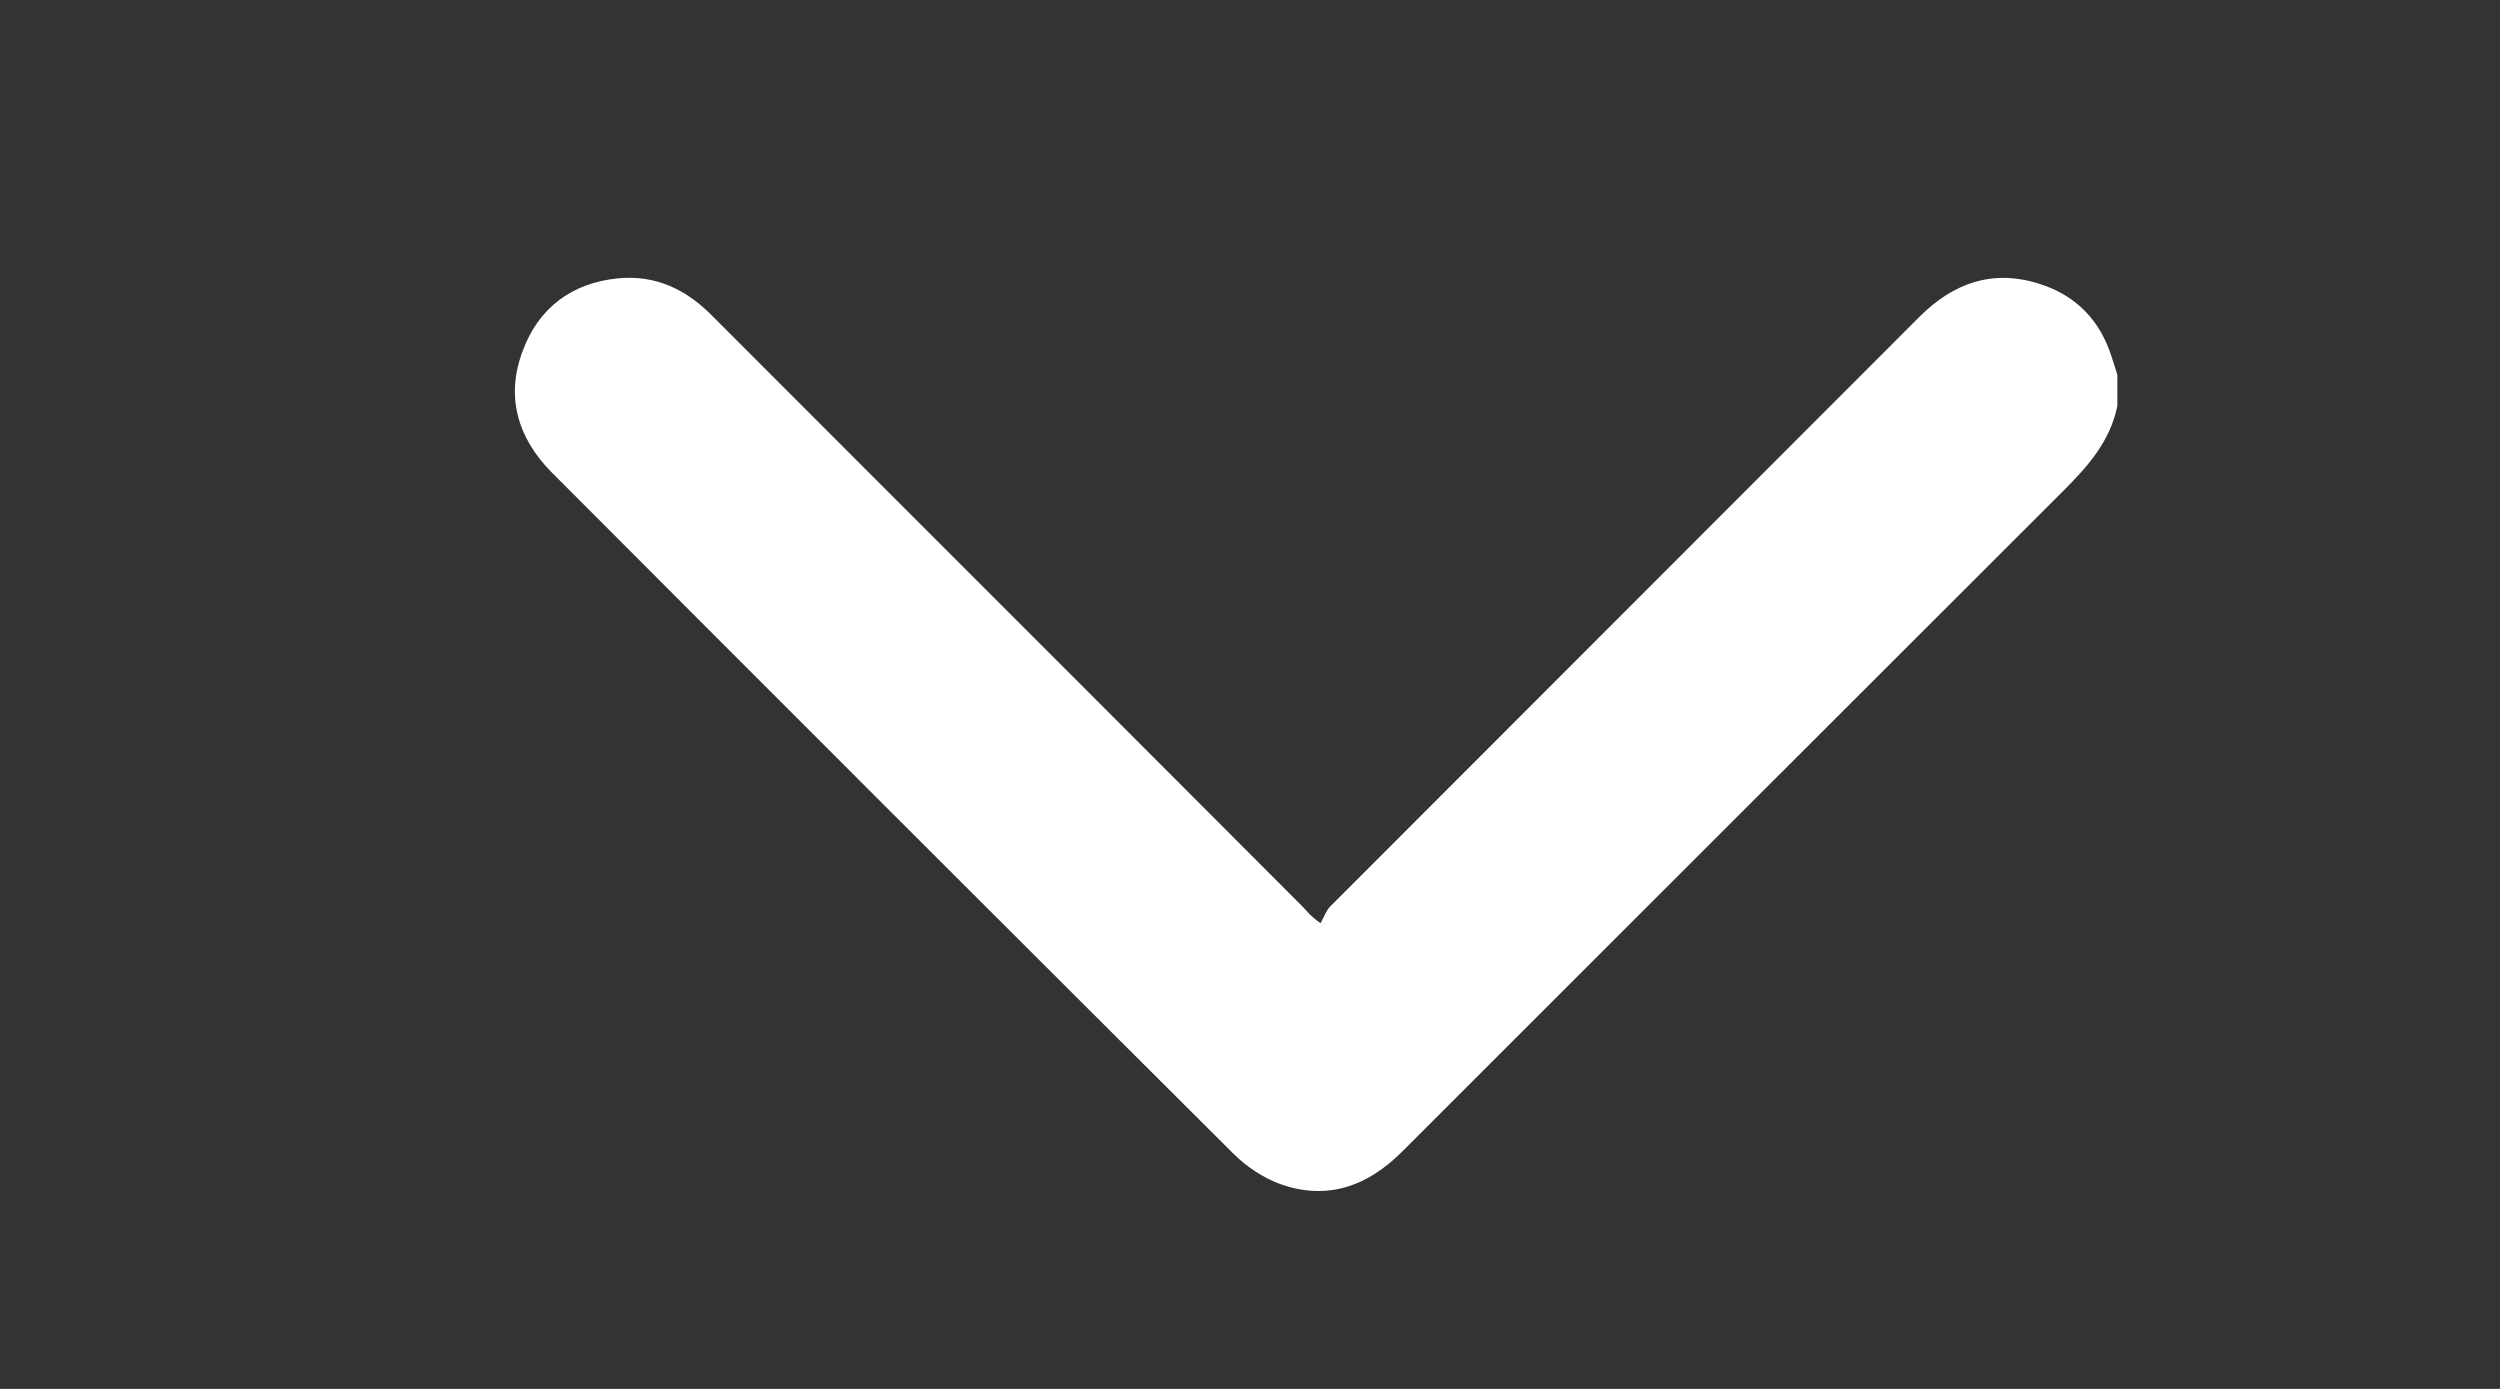<svg width="18" height="10" viewBox="0 0 18 10" fill="none" xmlns="http://www.w3.org/2000/svg">
<rect x="0" y="0" width="18" height="10" fill="#333333" stroke="none"/>
<mask id="mask0_1379_2740" style="mask-type:alpha" maskUnits="userSpaceOnUse" x="0" y="0" width="18" height="10">
<rect x="18" width="10" height="18" transform="rotate(90 18 0)" fill="#D9D9D9"/>
</mask>
<g mask="url(#mask0_1379_2740)">
<path d="M15.245 2.922C15.194 3.174 15.037 3.353 14.861 3.529C13.272 5.116 11.686 6.702 10.096 8.291C9.847 8.541 9.556 8.646 9.217 8.525C9.095 8.48 8.974 8.4 8.881 8.307C7.244 6.676 5.606 5.039 3.972 3.401C3.726 3.152 3.639 2.854 3.764 2.525C3.879 2.215 4.119 2.036 4.452 2.004C4.72 1.978 4.941 2.084 5.126 2.272C5.504 2.65 5.881 3.027 6.258 3.405C7.298 4.444 8.34 5.487 9.38 6.529C9.409 6.558 9.431 6.593 9.508 6.647C9.53 6.609 9.546 6.561 9.575 6.529C10.989 5.112 12.405 3.699 13.819 2.282C14.062 2.039 14.343 1.937 14.679 2.042C14.945 2.125 15.12 2.304 15.204 2.57C15.216 2.611 15.232 2.653 15.245 2.698C15.245 2.771 15.245 2.848 15.245 2.922Z" fill="white"/>
</g>
</svg>
